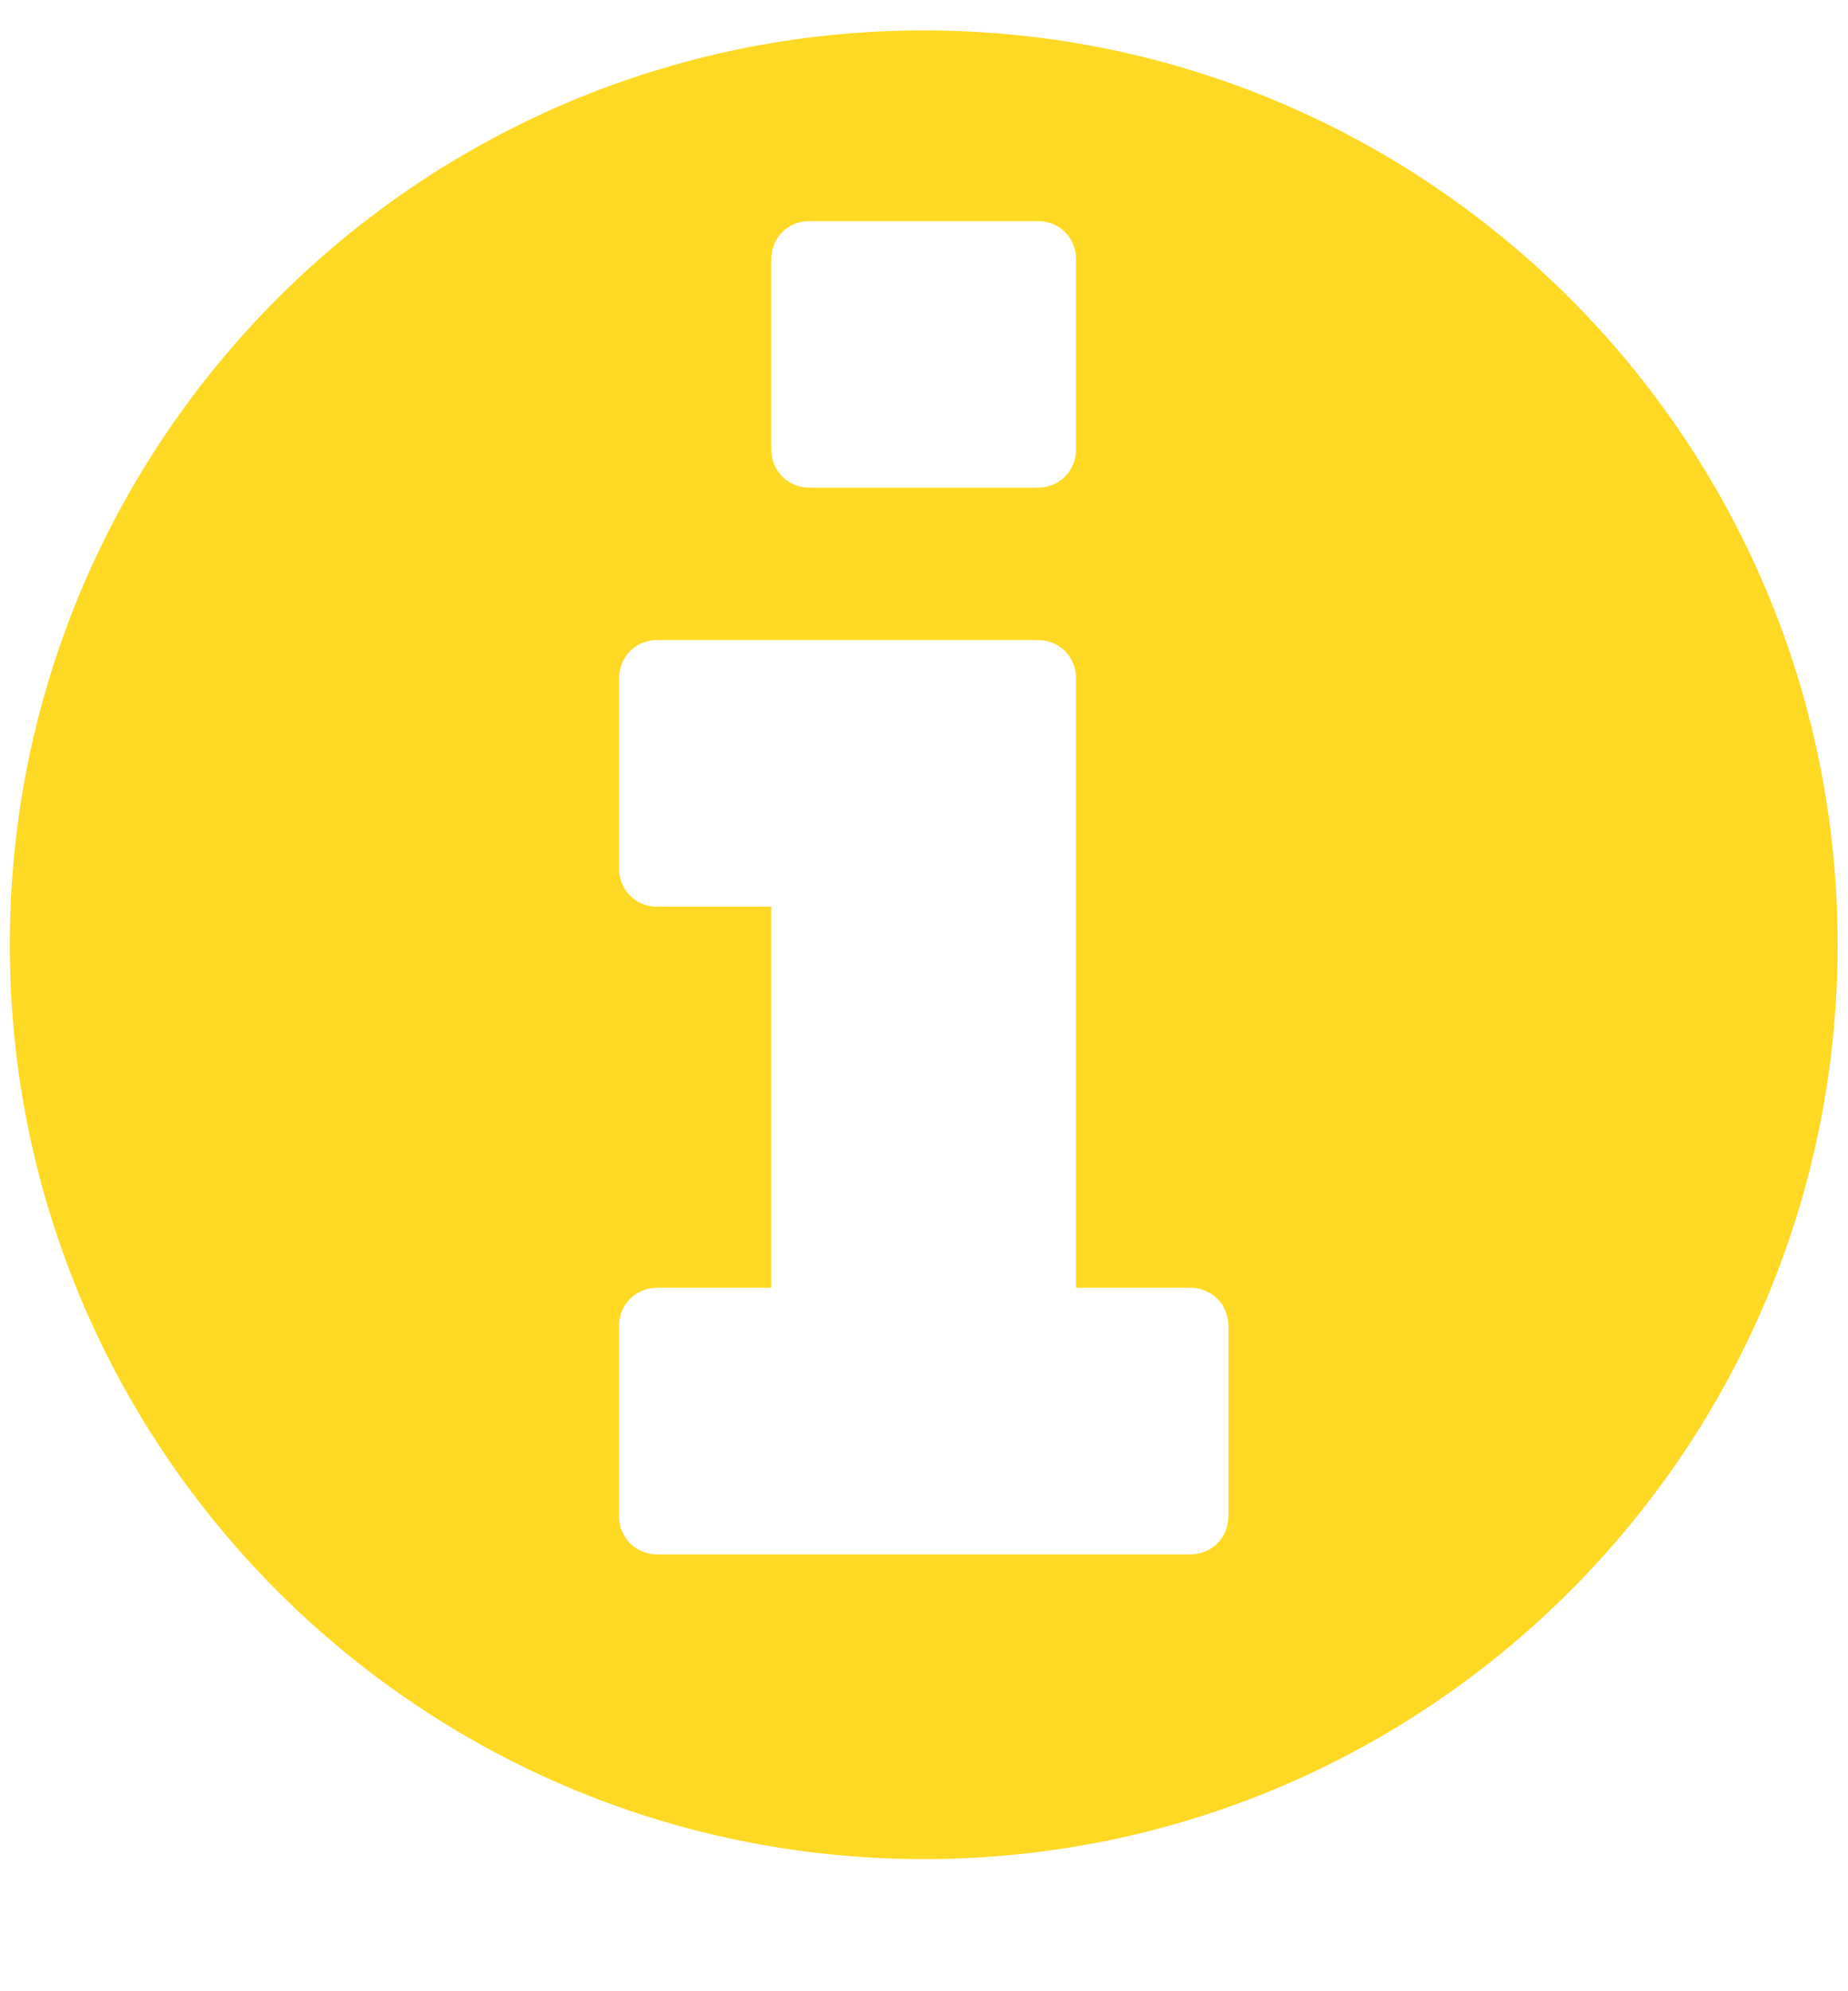 <svg width="13" height="14" viewBox="0 0 13 14" fill="none" xmlns="http://www.w3.org/2000/svg">
<path d="M8.641 10.661C8.641 10.811 8.524 10.929 8.373 10.929H4.623C4.472 10.929 4.355 10.811 4.355 10.661V9.321C4.355 9.171 4.472 9.054 4.623 9.054H5.426V6.375H4.623C4.472 6.375 4.355 6.258 4.355 6.107V4.768C4.355 4.617 4.472 4.5 4.623 4.5H7.301C7.452 4.5 7.569 4.617 7.569 4.768V9.054H8.373C8.524 9.054 8.641 9.171 8.641 9.321V10.661ZM7.569 3.161C7.569 3.311 7.452 3.429 7.301 3.429H5.694C5.544 3.429 5.426 3.311 5.426 3.161V1.821C5.426 1.671 5.544 1.554 5.694 1.554H7.301C7.452 1.554 7.569 1.671 7.569 1.821V3.161ZM12.927 6.643C12.927 3.094 10.047 0.214 6.498 0.214C2.949 0.214 0.069 3.094 0.069 6.643C0.069 10.192 2.949 13.071 6.498 13.071C10.047 13.071 12.927 10.192 12.927 6.643Z" fill="#FFD924"/>
</svg>
